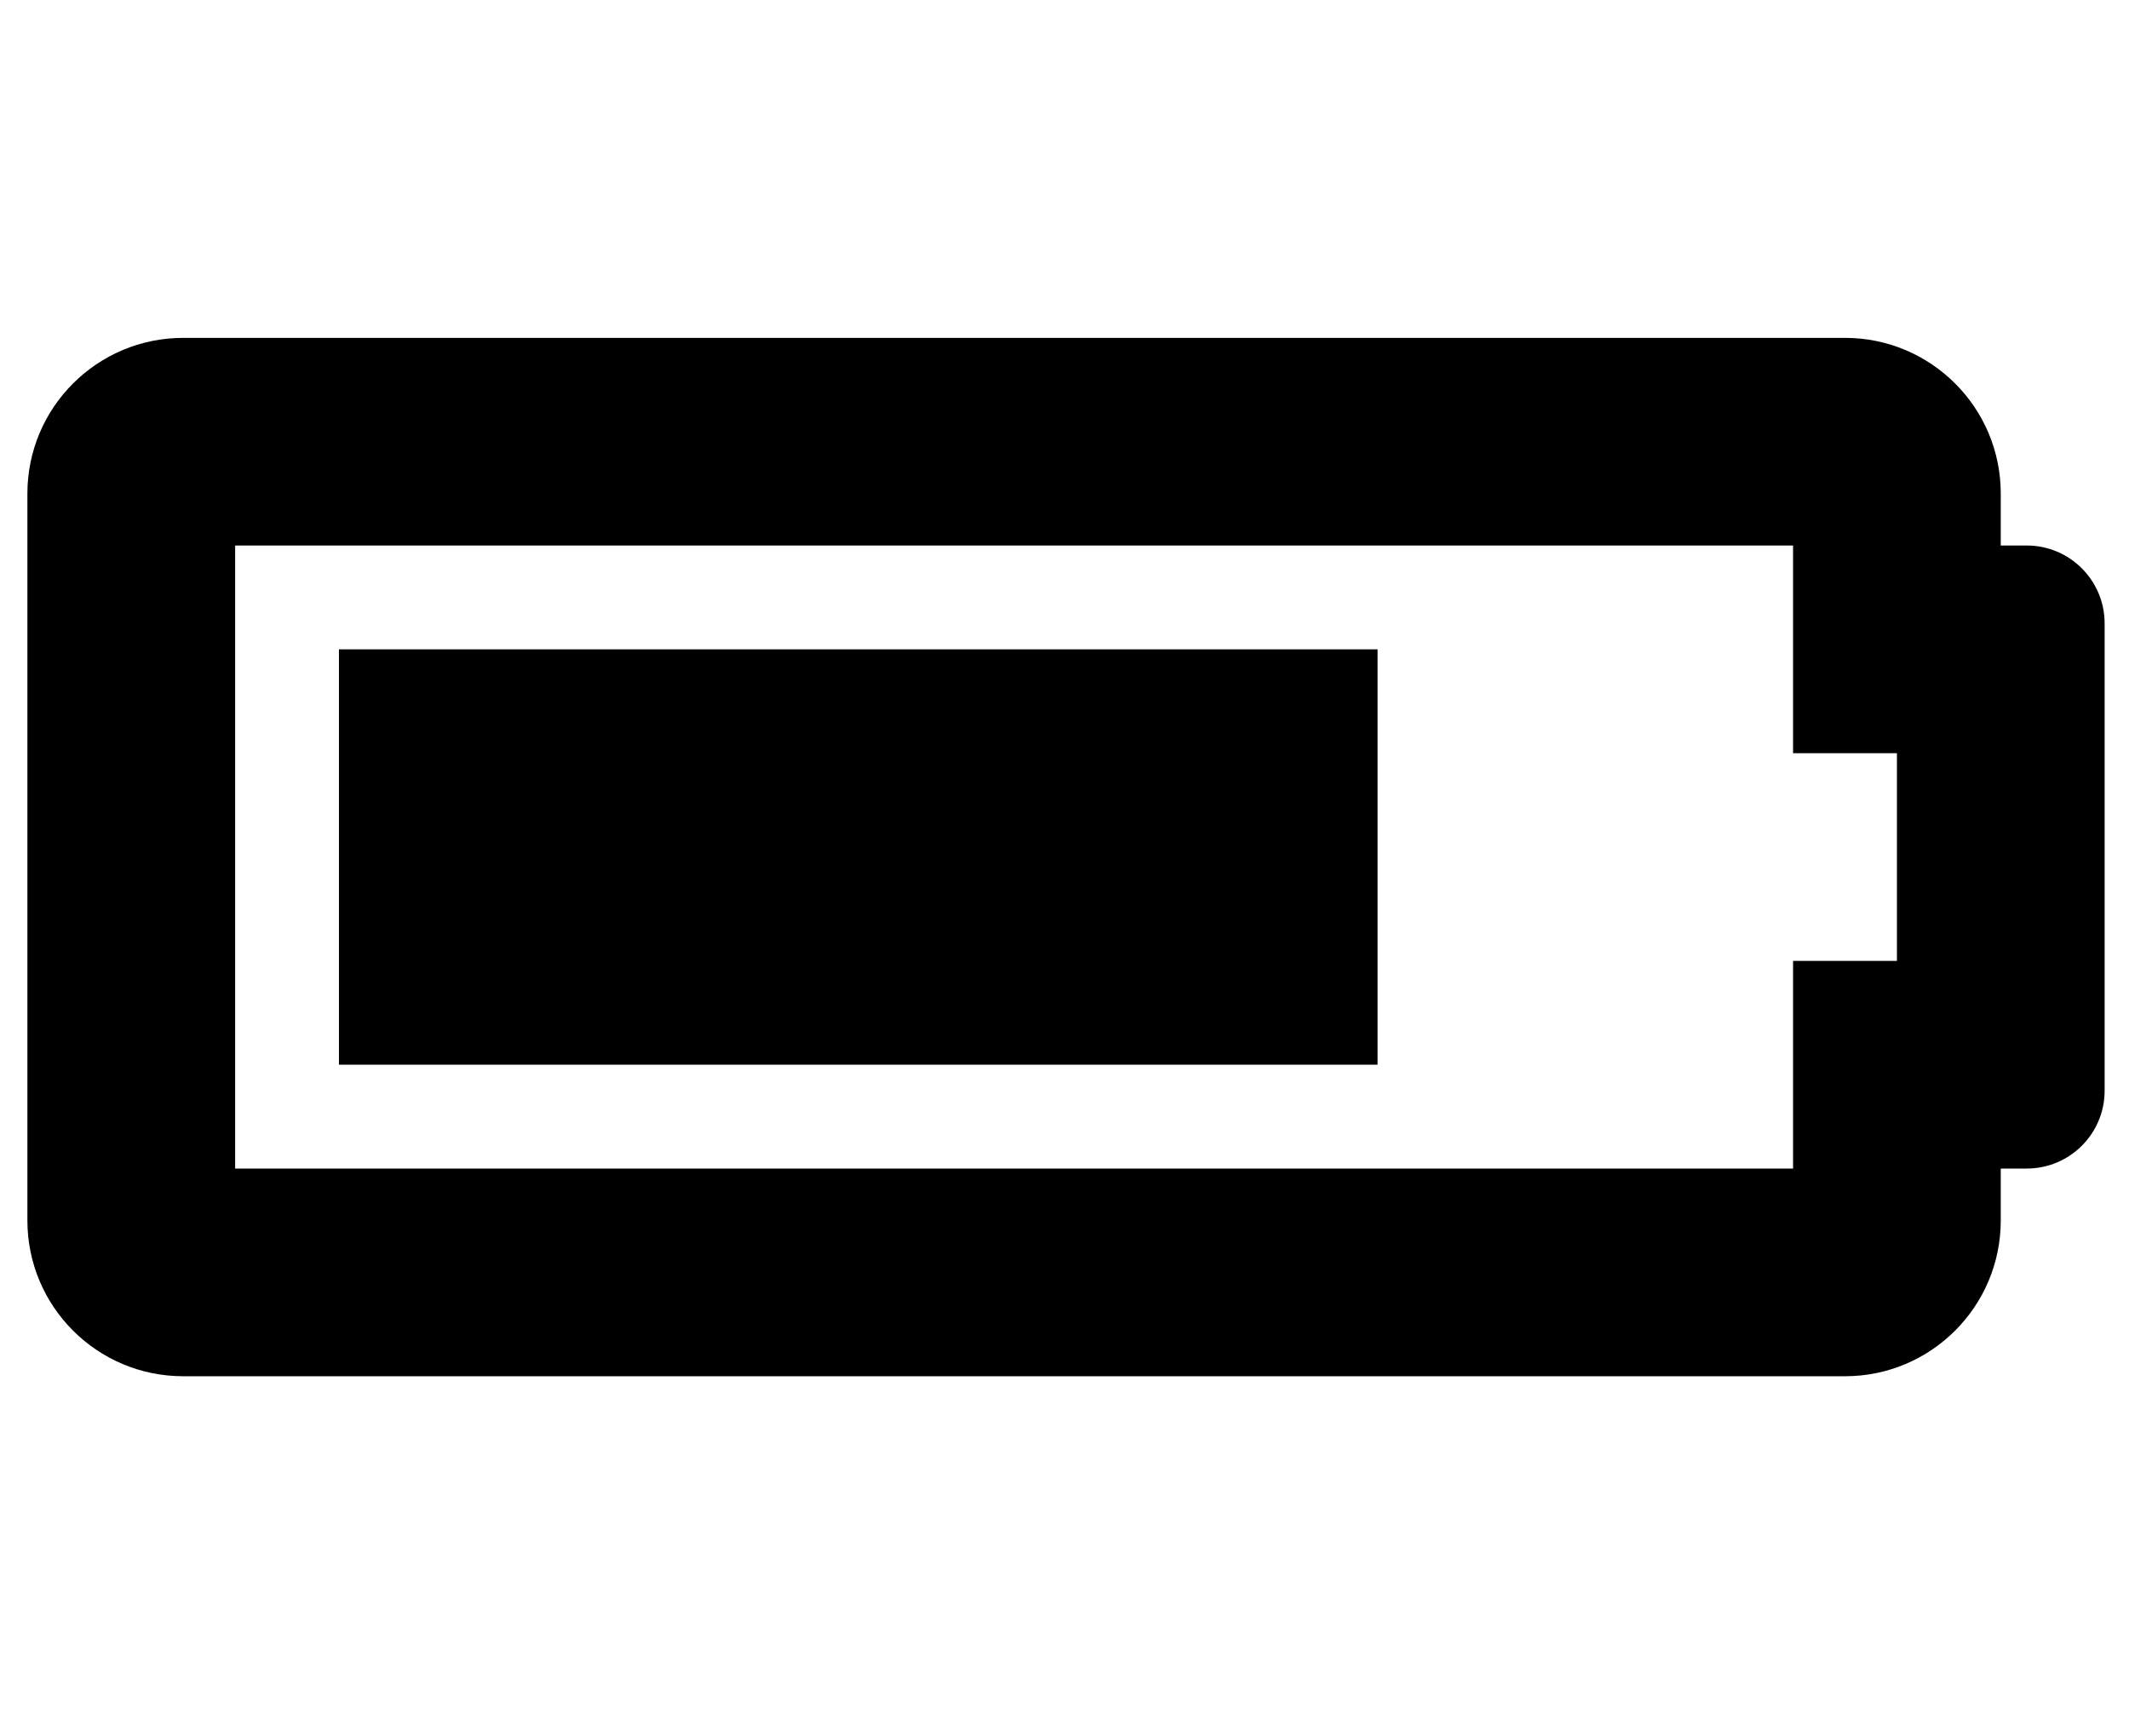 <svg width="38" height="31" viewBox="0 0 38 31" fill="none" xmlns="http://www.w3.org/2000/svg">
<g clip-path="url(#clip0_201_5839)">
<path d="M32.004 9.739V13.447H33.858V17.155H32.004V20.862H4.197V9.739H32.004ZM32.931 6.032H3.27C1.734 6.032 0.489 7.277 0.489 8.812V21.789C0.489 23.325 1.734 24.57 3.27 24.57H32.931C34.466 24.57 35.711 23.325 35.711 21.789V20.862H36.175C36.943 20.862 37.565 20.24 37.565 19.472V11.13C37.565 10.362 36.943 9.739 36.175 9.739H35.711V8.812C35.711 7.277 34.466 6.032 32.931 6.032ZM24.588 11.593H6.05V19.008H24.588V11.593Z" fill="black"/>
</g>
<defs>
<clipPath id="clip0_201_5839">
<rect width="37.076" height="29.661" fill="white" transform="translate(0.489 0.47)"/>
</clipPath>
</defs>
</svg>
